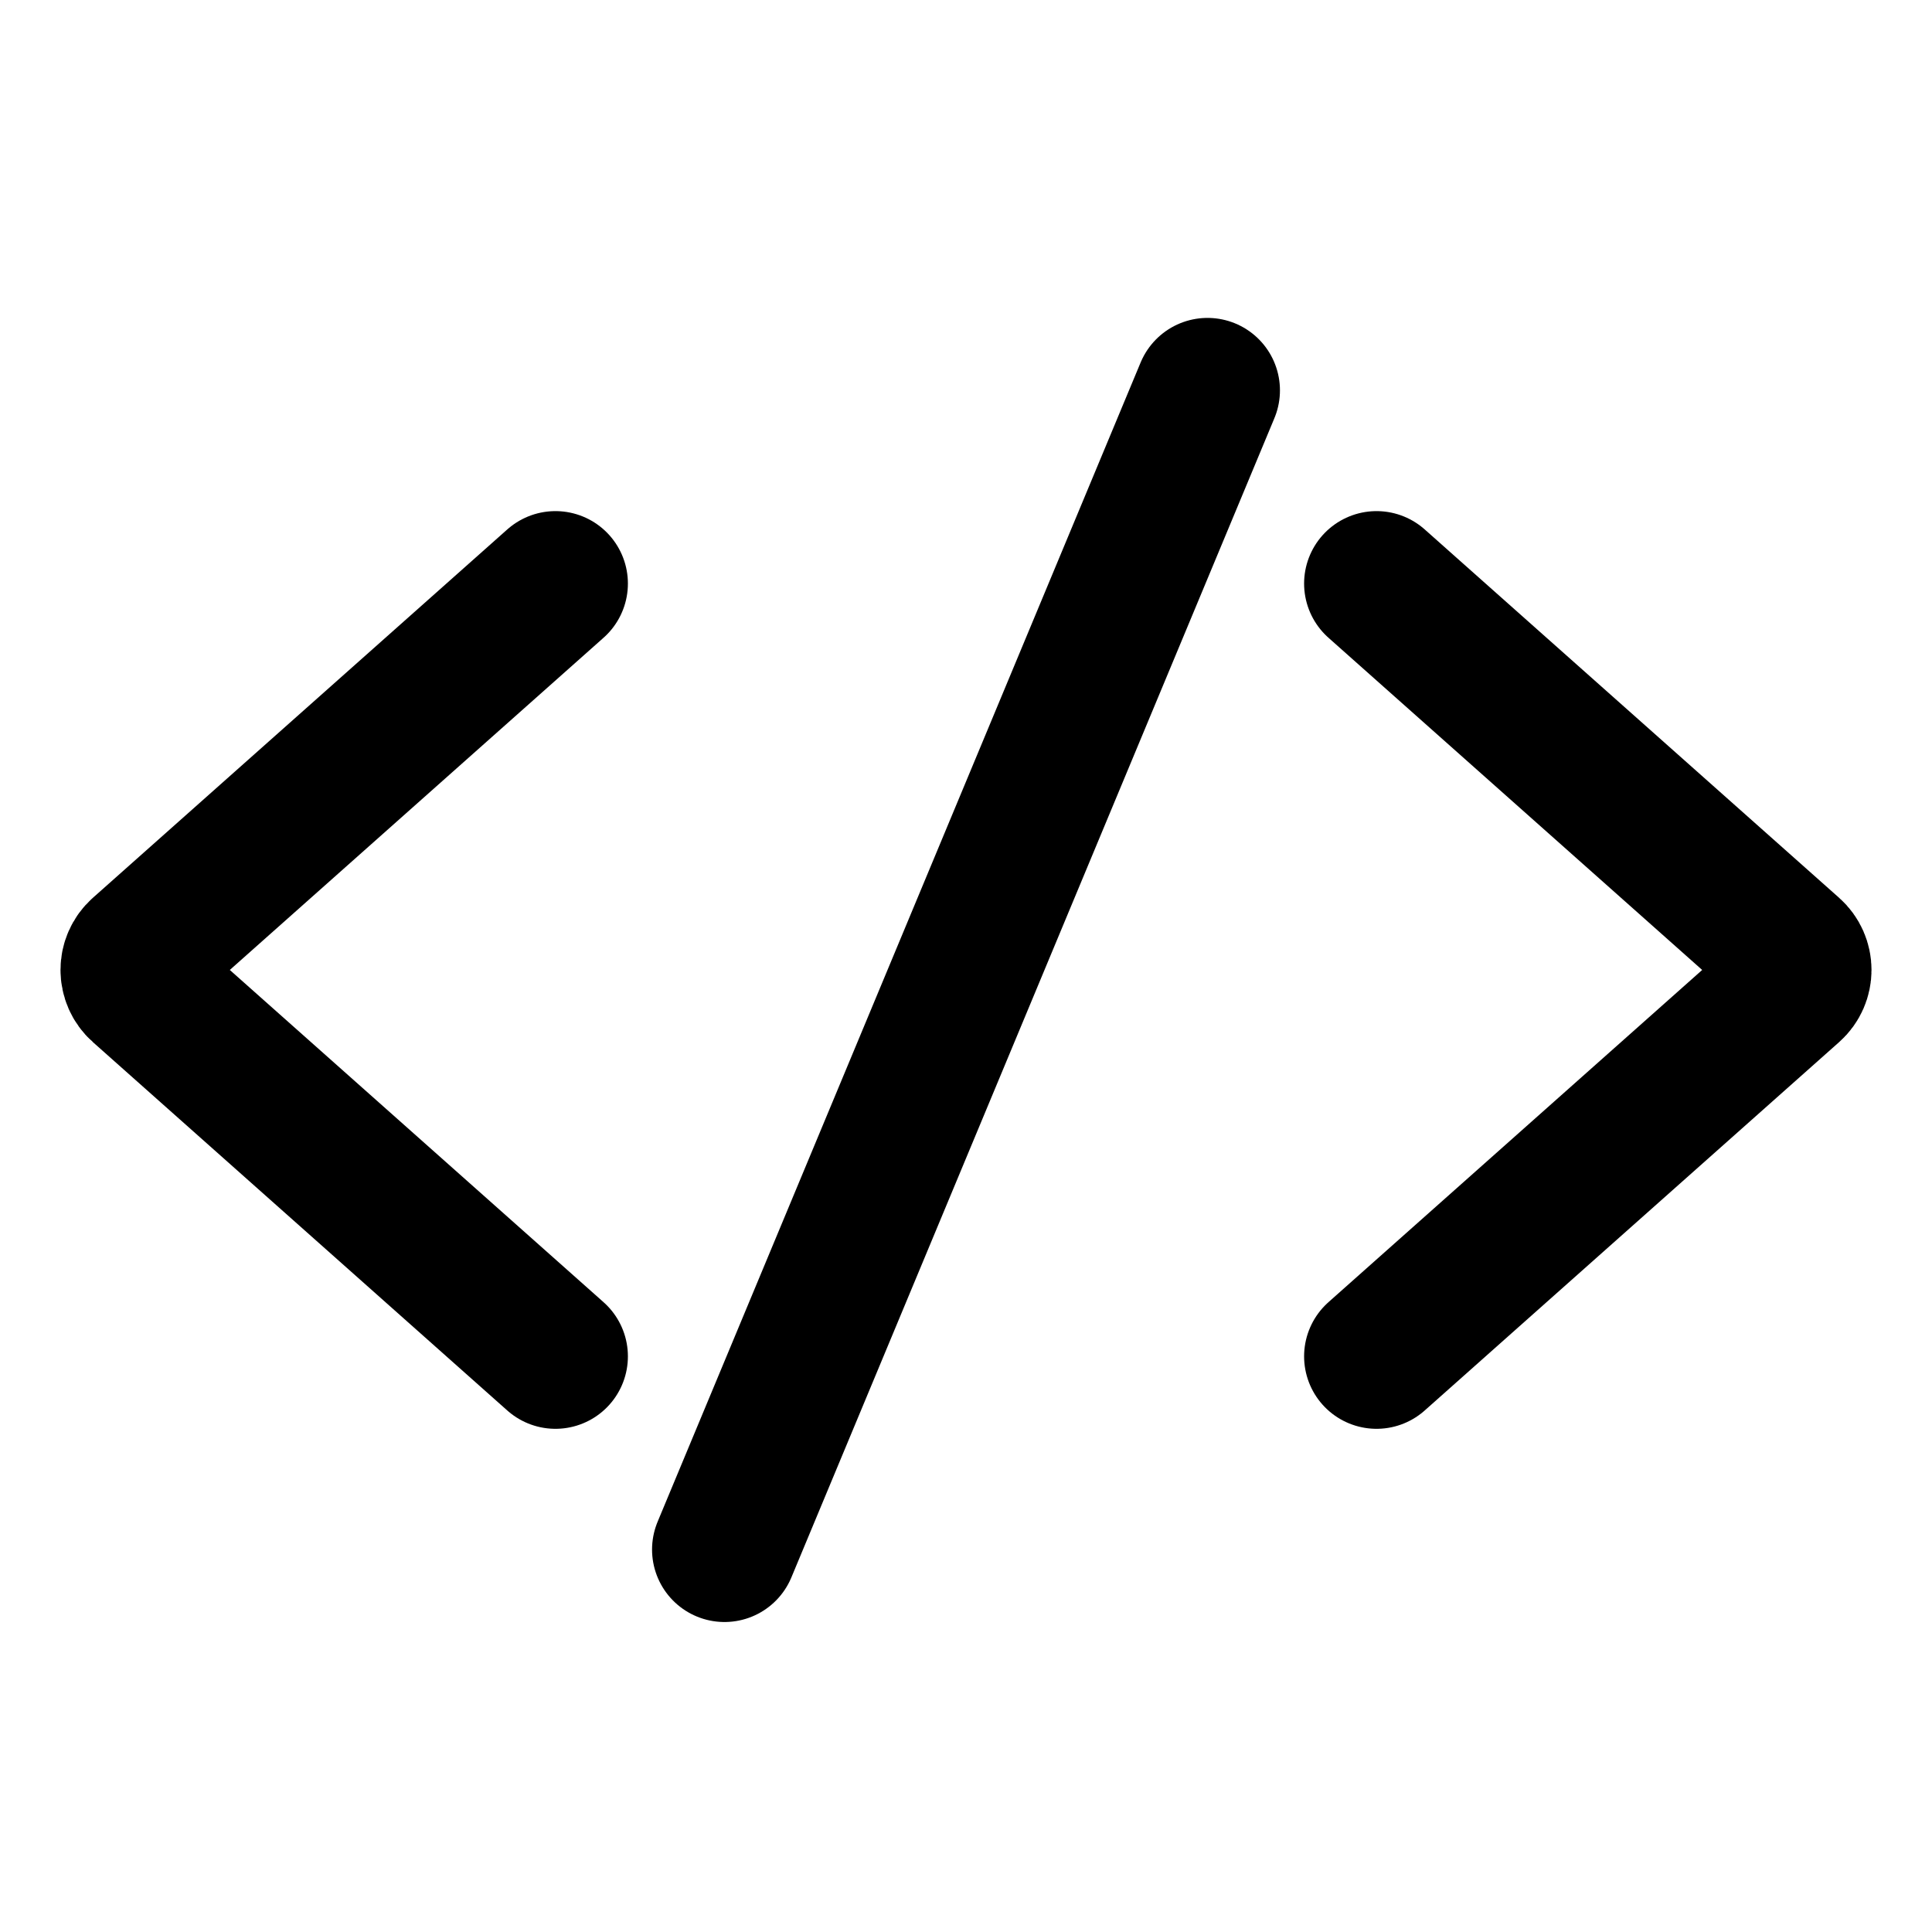 <svg viewBox="0 0 80 80" fill="none">
  <path d="M30 64.164L50 16.164" stroke="currentColor" stroke-width="6" stroke-linecap="round" stroke-linejoin="round" />
  <path d="M23 24.164L5.841 39.417C5.393 39.814 5.393 40.514 5.841 40.911L23 56.164" stroke="currentColor" stroke-width="6" stroke-linecap="round" stroke-linejoin="round" />
  <path d="M57 24.164L74.159 39.417C74.607 39.814 74.607 40.514 74.159 40.911L57 56.164" stroke="currentColor" stroke-width="6" stroke-linecap="round" stroke-linejoin="round" />
</svg>